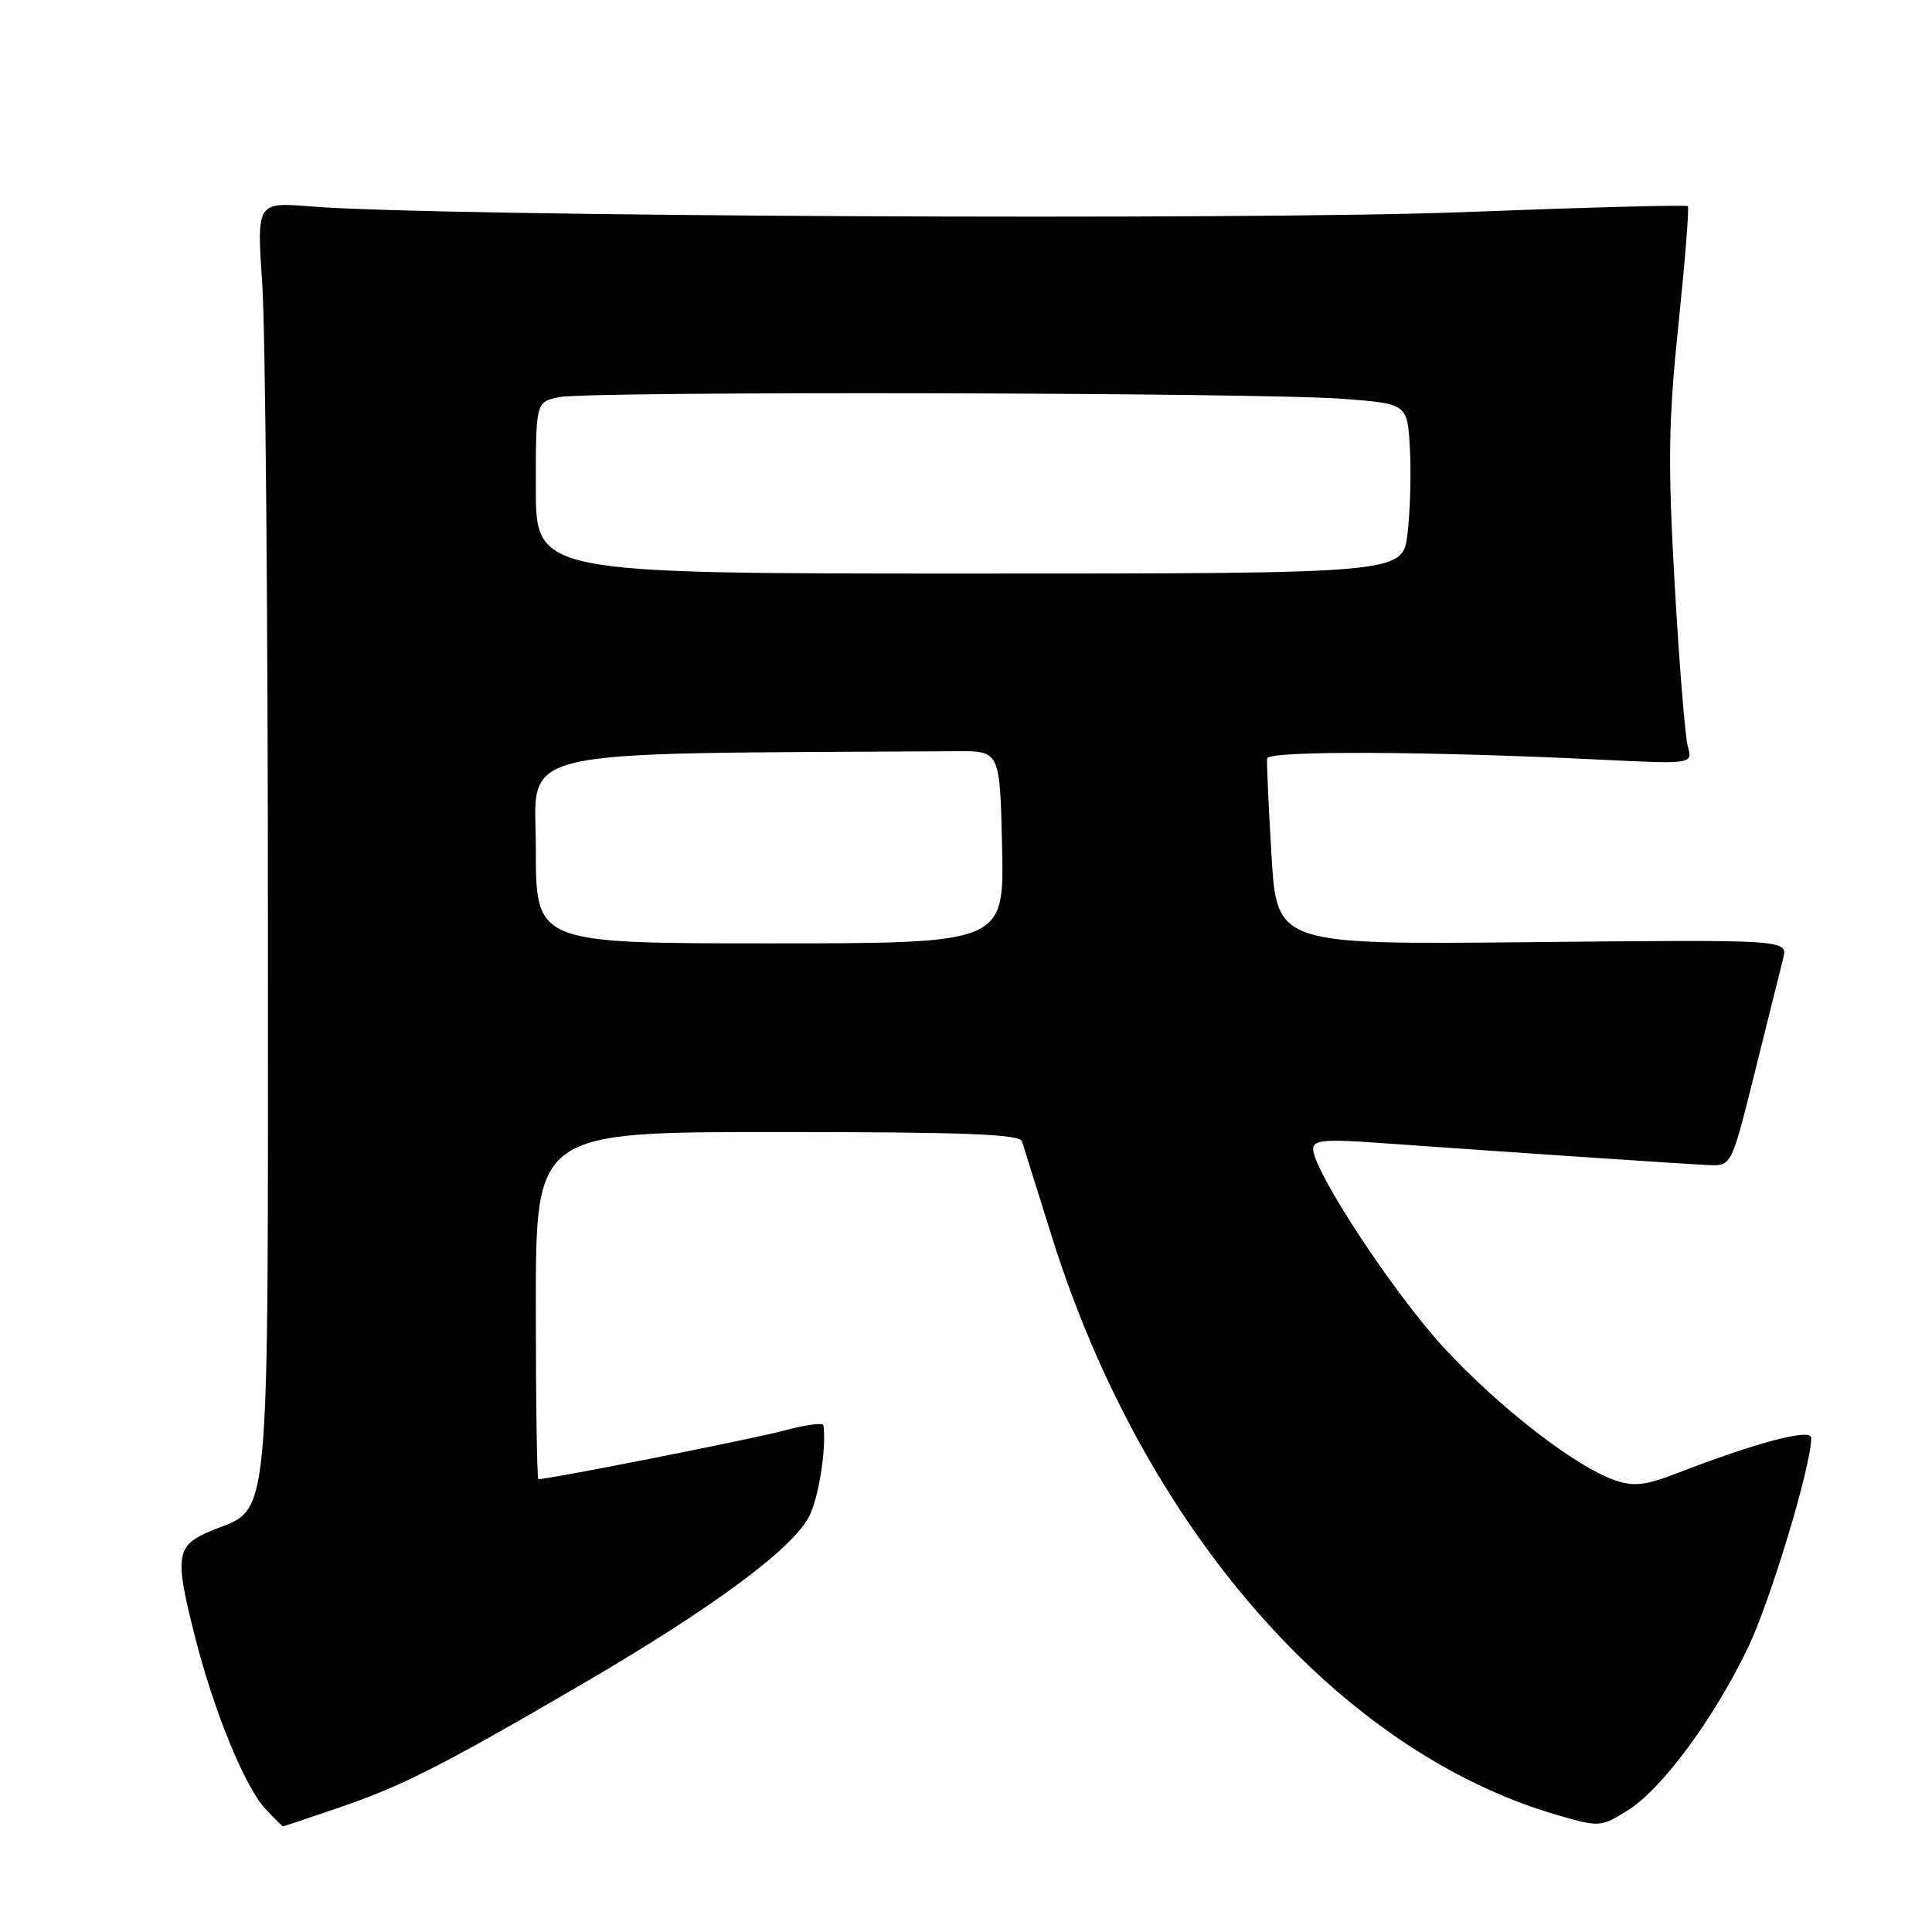<?xml version="1.0" encoding="UTF-8" standalone="no"?>
<!DOCTYPE svg PUBLIC "-//W3C//DTD SVG 1.1//EN" "http://www.w3.org/Graphics/SVG/1.1/DTD/svg11.dtd" >
<svg xmlns="http://www.w3.org/2000/svg" xmlns:xlink="http://www.w3.org/1999/xlink" version="1.1" viewBox="0 0 256 256">
 <g >
 <path fill="currentColor"
d=" M 44.57 239.64 C 53.20 236.71 58.35 234.10 76.83 223.33 C 94.58 212.99 105.28 205.06 107.32 200.72 C 108.56 198.07 109.52 191.70 109.10 188.84 C 109.04 188.48 106.64 188.81 103.75 189.59 C 99.62 190.70 72.81 196.00 71.34 196.00 C 71.15 196.00 71.00 185.65 71.00 173.00 C 71.00 150.00 71.00 150.00 103.03 150.00 C 127.79 150.00 135.15 150.28 135.43 151.25 C 135.64 151.94 137.43 157.68 139.42 164.00 C 151.53 202.53 177.37 232.07 206.31 240.49 C 211.91 242.12 212.09 242.11 215.63 239.92 C 220.16 237.12 227.04 227.83 231.59 218.38 C 234.60 212.12 240.00 194.23 240.00 190.52 C 240.00 189.22 232.72 191.14 222.27 195.19 C 218.00 196.84 216.48 197.01 213.93 196.12 C 208.68 194.29 198.58 186.45 191.29 178.54 C 184.62 171.30 174.00 155.14 174.00 152.23 C 174.00 151.08 175.55 150.93 182.25 151.41 C 201.05 152.74 223.69 154.27 226.46 154.38 C 229.43 154.50 229.43 154.50 232.54 142.00 C 234.25 135.12 235.93 128.38 236.28 127.00 C 236.91 124.50 236.91 124.50 203.05 124.84 C 169.19 125.18 169.19 125.18 168.48 113.34 C 168.09 106.83 167.83 101.05 167.90 100.50 C 168.03 99.45 188.86 99.53 211.90 100.65 C 224.30 101.26 224.30 101.26 223.64 98.88 C 223.28 97.57 222.50 87.89 221.90 77.37 C 220.99 61.34 221.07 55.76 222.41 42.95 C 223.28 34.54 223.84 27.51 223.65 27.32 C 223.46 27.12 210.07 27.48 193.90 28.11 C 165.25 29.21 57.62 28.69 41.25 27.36 C 34.01 26.77 34.01 26.77 34.75 37.64 C 35.16 43.61 35.50 81.59 35.50 122.04 C 35.50 204.80 36.00 199.47 27.91 202.87 C 23.28 204.81 23.09 206.13 25.90 217.12 C 28.40 226.89 32.48 236.82 35.18 239.70 C 36.37 240.96 37.42 242.00 37.50 242.00 C 37.58 242.00 40.77 240.94 44.57 239.64 Z  M 71.00 112.50 C 71.00 98.85 66.45 99.91 126.75 99.54 C 132.50 99.50 132.50 99.50 132.78 112.25 C 133.06 125.00 133.06 125.00 102.03 125.00 C 71.00 125.00 71.00 125.00 71.00 112.50 Z  M 71.00 64.62 C 71.00 53.25 71.00 53.25 74.12 52.62 C 78.20 51.81 166.94 52.00 178.00 52.85 C 186.50 53.50 186.50 53.50 186.82 59.50 C 187.00 62.80 186.85 67.86 186.50 70.75 C 185.86 76.00 185.86 76.00 128.43 76.00 C 71.00 76.00 71.00 76.00 71.00 64.62 Z "/>
</g>
</svg>